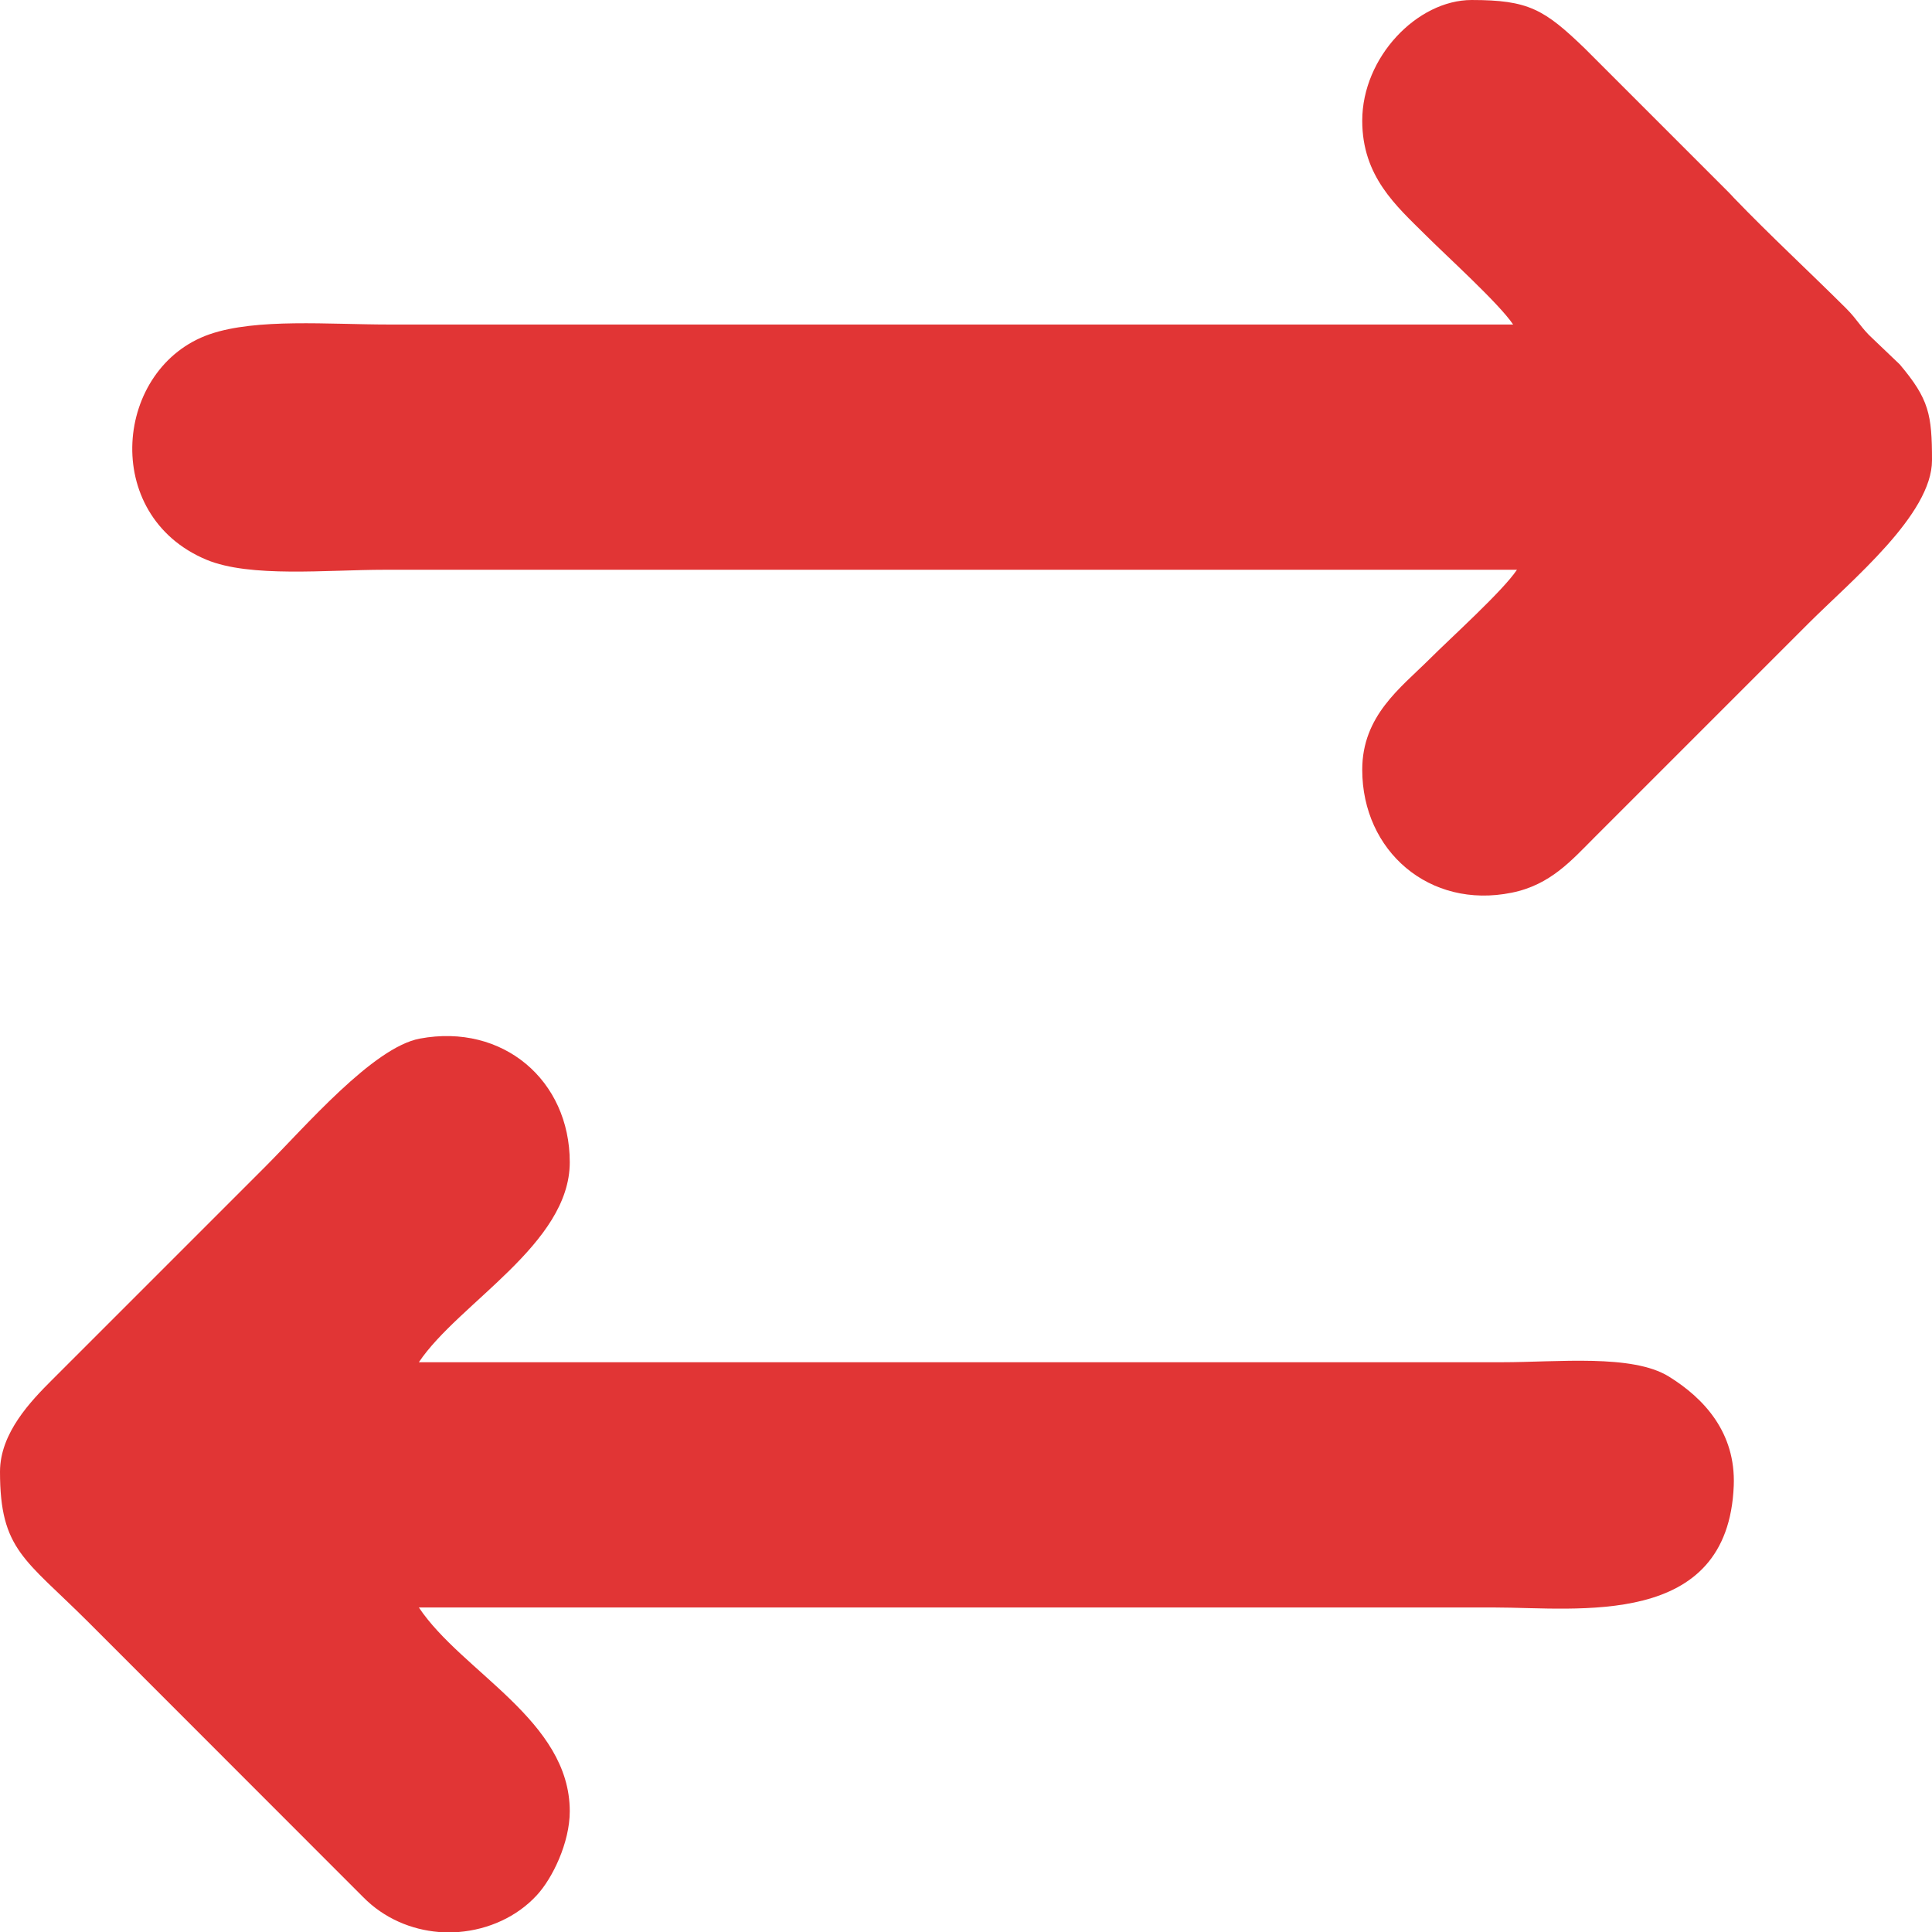 <?xml version="1.0" encoding="UTF-8"?>
<!DOCTYPE svg PUBLIC "-//W3C//DTD SVG 1.1//EN" "http://www.w3.org/Graphics/SVG/1.1/DTD/svg11.dtd">
<!-- Creator: CorelDRAW X7 -->
<svg xmlns="http://www.w3.org/2000/svg" xml:space="preserve" width="135.45mm" height="135.45mm" version="1.1" style="shape-rendering:geometricPrecision; text-rendering:geometricPrecision; image-rendering:optimizeQuality; fill-rule:evenodd; clip-rule:evenodd"
viewBox="0 0 11139 11139"
 xmlns:xlink="http://www.w3.org/1999/xlink">
 <defs>
  <style type="text/css">
 
    .fil0 {fill:#e13535}
 
  </style>
 </defs>
 <g id="Layer_x0020_1">
  <g id="_386955640">
   <path class="fil0" d="M7854 696c0,322 197,492 364,658 125,125 424,395 506,517l-6483 0c-345,0 -762,-37 -1032,56 -549,190 -633,1043 -19,1300 252,105 694,58 1029,58l6527 0c-82,123 -381,392 -506,517 -166,165 -386,325 -386,636 0,468 387,805 861,709 225,-45 347,-188 482,-323l1229 -1229c250,-250 713,-629 713,-941 0,-264 -17,-353 -186,-553l-156 -149c-67,-61 -86,-107 -153,-174 -216,-215 -436,-418 -647,-637 -17,-18 -15,-17 -31,-33l-196 -196c-3,-3 -8,-8 -11,-11 -3,-3 -8,-8 -11,-11l-609 -609c-236,-228 -327,-281 -654,-281 -314,0 -631,330 -631,696z"/>
   <path class="fil0" d="M0 8485c0,451 144,503 506,864l1588 1589c121,123 278,188 436,201l115 0c171,-14 335,-87 450,-212 90,-97 190,-303 190,-484 0,-524 -620,-801 -870,-1175 2067,0 4133,0 6200,0 484,0 1348,125 1381,-702 12,-306 -171,-504 -375,-630 -211,-130 -639,-82 -962,-82 -2082,0 -4163,0 -6244,0 229,-342 870,-681 870,-1153 0,-473 -386,-802 -864,-713 -270,50 -662,509 -893,740l-1229 1229c-119,119 -299,304 -299,528z"/>
  </g>
 </g>
</svg>
